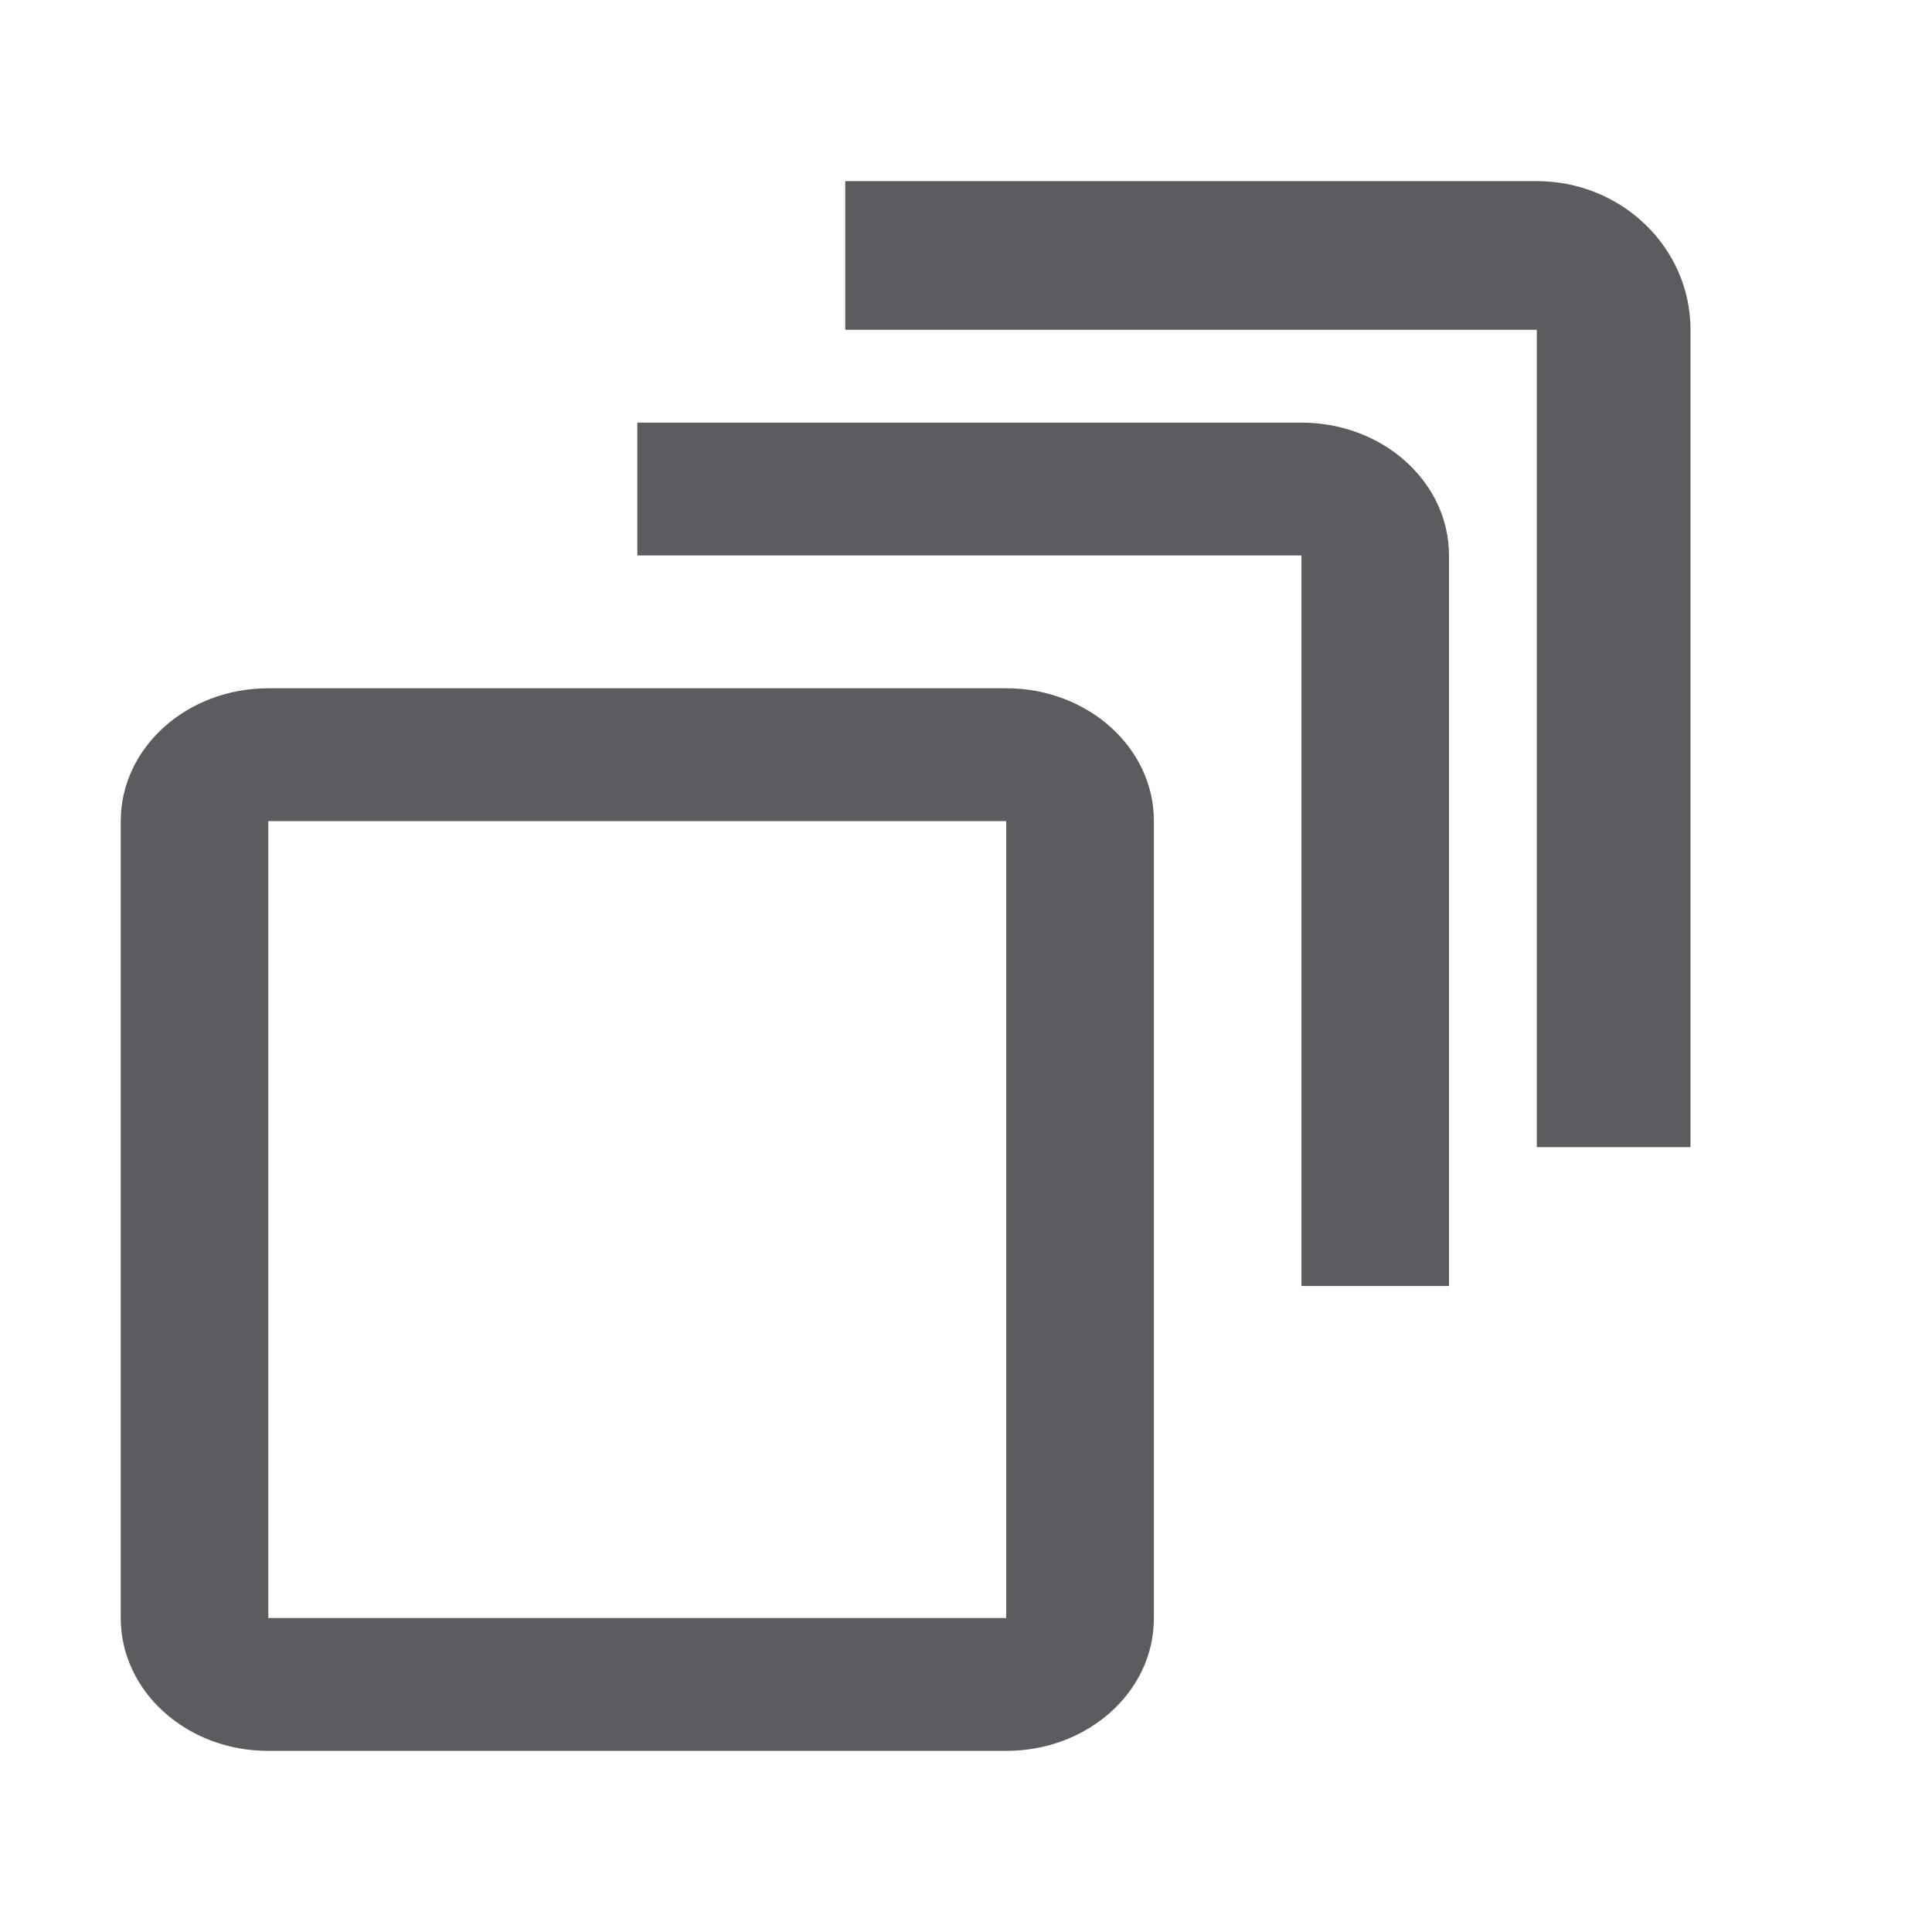 <svg width="16" height="16" viewBox="0 0 16 16" fill="none" xmlns="http://www.w3.org/2000/svg">
<path fill-rule="evenodd" clip-rule="evenodd" d="M10.778 4.6H5.278V3.5H10.778C11.453 3.5 12 3.992 12 4.6V10.65H10.778V4.6ZM1 6.8C1 6.192 1.547 5.7 2.222 5.7H8.333C9.007 5.7 9.556 6.19 9.556 6.799V13.402C9.556 14.012 9.007 14.5 8.334 14.5H2.221C1.544 14.5 1 14.006 1 13.4V6.8ZM8.333 6.8H2.222V13.4H8.333V6.8Z" fill="#5A5C60"/>
<path fill-rule="evenodd" clip-rule="evenodd" d="M12.727 2.731H7V1.5H12.727C13.43 1.5 14 2.051 14 2.731V9.5H12.727V2.731Z" fill="#5A5C60"/>
</svg>
